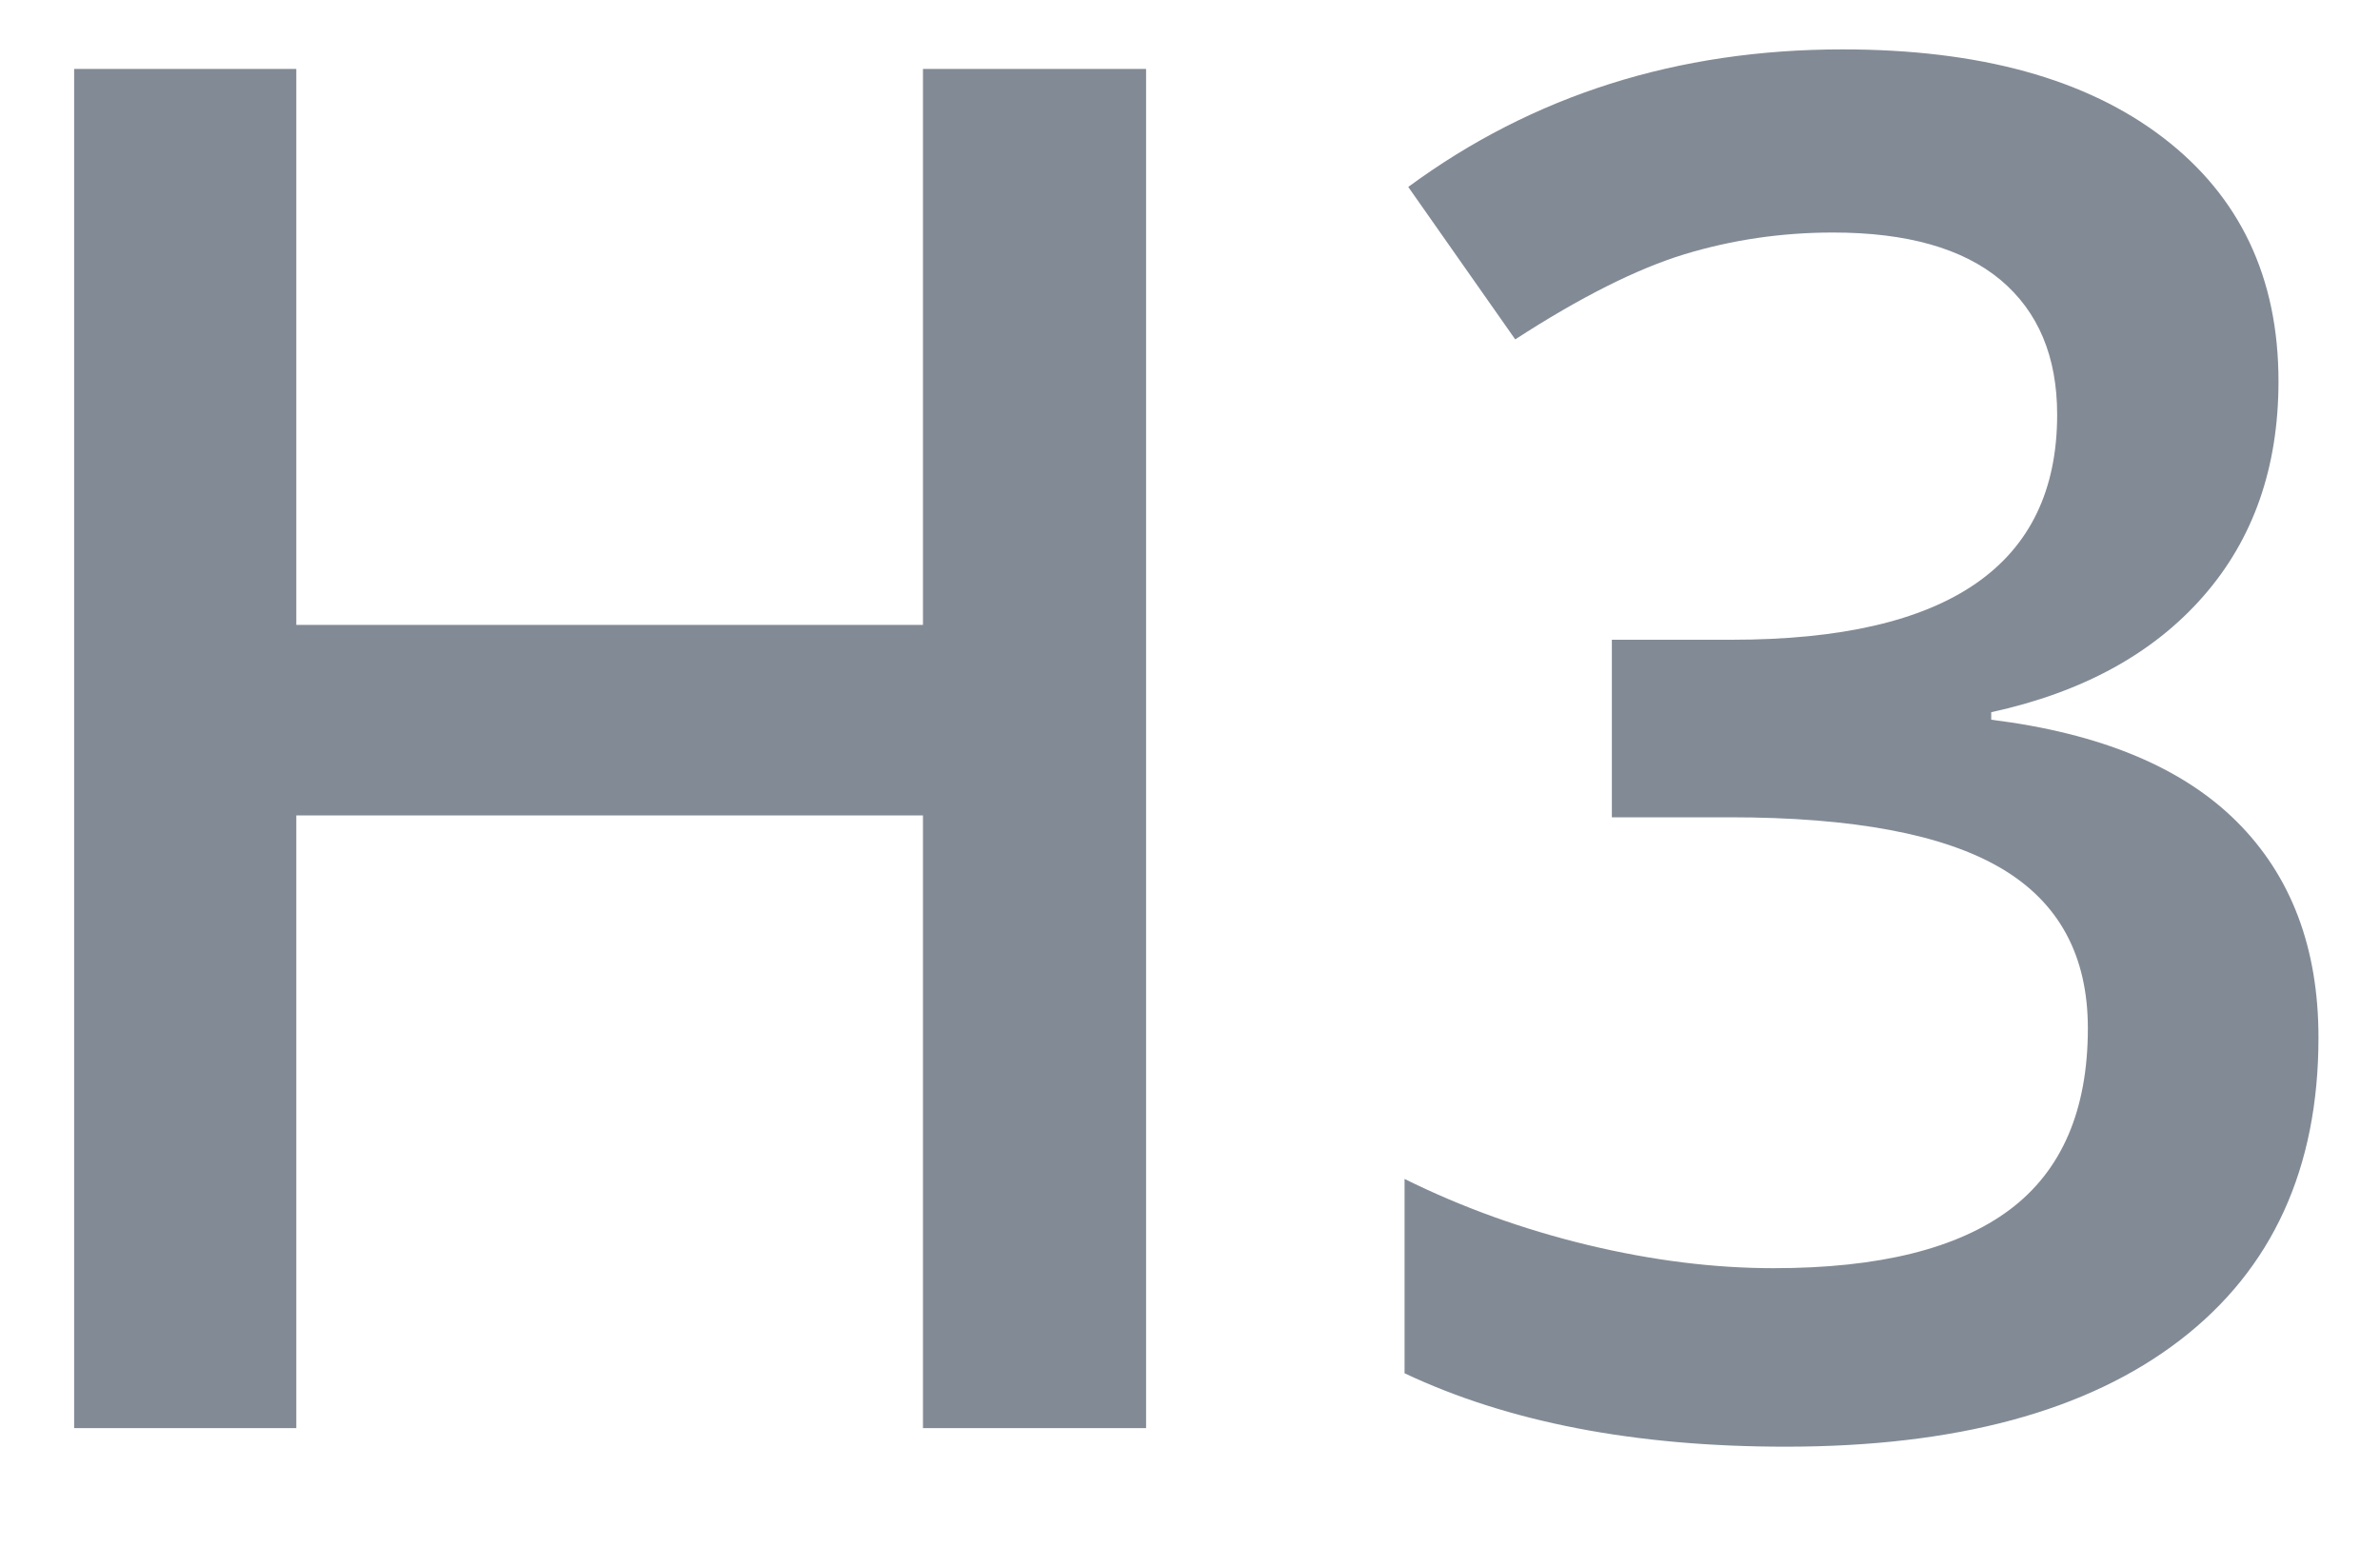 <?xml version="1.0" encoding="UTF-8"?>
<svg width="20px" height="13px" viewBox="0 0 20 13" version="1.1" xmlns="http://www.w3.org/2000/svg">
    <!-- Generator: Sketch 52.5 (67469) - http://www.bohemiancoding.com/sketch -->
    <title>H3</title>
    <desc>Created with Sketch.</desc>
    <g id="Редактор-финал" stroke="none" stroke-width="1" fill="none" fill-rule="evenodd">
        <g id="01_Редактирование" transform="translate(-1027, -1611)" fill="#828B95">
            <g id="Панелька" transform="translate(589, 1596)">
                <path d="M447.631,27.001 L445.756,27.001 L445.756,21.852 L440.49,21.852 L440.49,27.001 L438.623,27.001 L438.623,15.579 L440.49,15.579 L440.49,20.251 L445.756,20.251 L445.756,15.579 L447.631,15.579 L447.631,27.001 Z M457.147,18.204 C457.147,18.928 456.936,19.531 456.514,20.012 C456.092,20.494 455.498,20.818 454.733,20.985 L454.733,21.048 C455.649,21.162 456.337,21.447 456.795,21.903 C457.253,22.359 457.483,22.964 457.483,23.719 C457.483,24.818 457.095,25.666 456.319,26.262 C455.542,26.859 454.438,27.157 453.006,27.157 C451.74,27.157 450.673,26.951 449.803,26.54 L449.803,24.907 C450.287,25.147 450.8,25.331 451.342,25.462 C451.884,25.592 452.404,25.657 452.904,25.657 C453.79,25.657 454.451,25.493 454.889,25.165 C455.326,24.837 455.545,24.329 455.545,23.641 C455.545,23.032 455.303,22.584 454.819,22.298 C454.334,22.011 453.574,21.868 452.537,21.868 L451.545,21.868 L451.545,20.376 L452.553,20.376 C454.376,20.376 455.287,19.746 455.287,18.485 C455.287,17.996 455.128,17.618 454.811,17.352 C454.493,17.087 454.024,16.954 453.404,16.954 C452.972,16.954 452.556,17.015 452.154,17.137 C451.753,17.26 451.279,17.498 450.733,17.852 L449.834,16.571 C450.881,15.8 452.097,15.415 453.483,15.415 C454.634,15.415 455.532,15.662 456.178,16.157 C456.824,16.652 457.147,17.334 457.147,18.204 Z" id="H3"></path>
            </g>
        </g>
    </g>
</svg>
